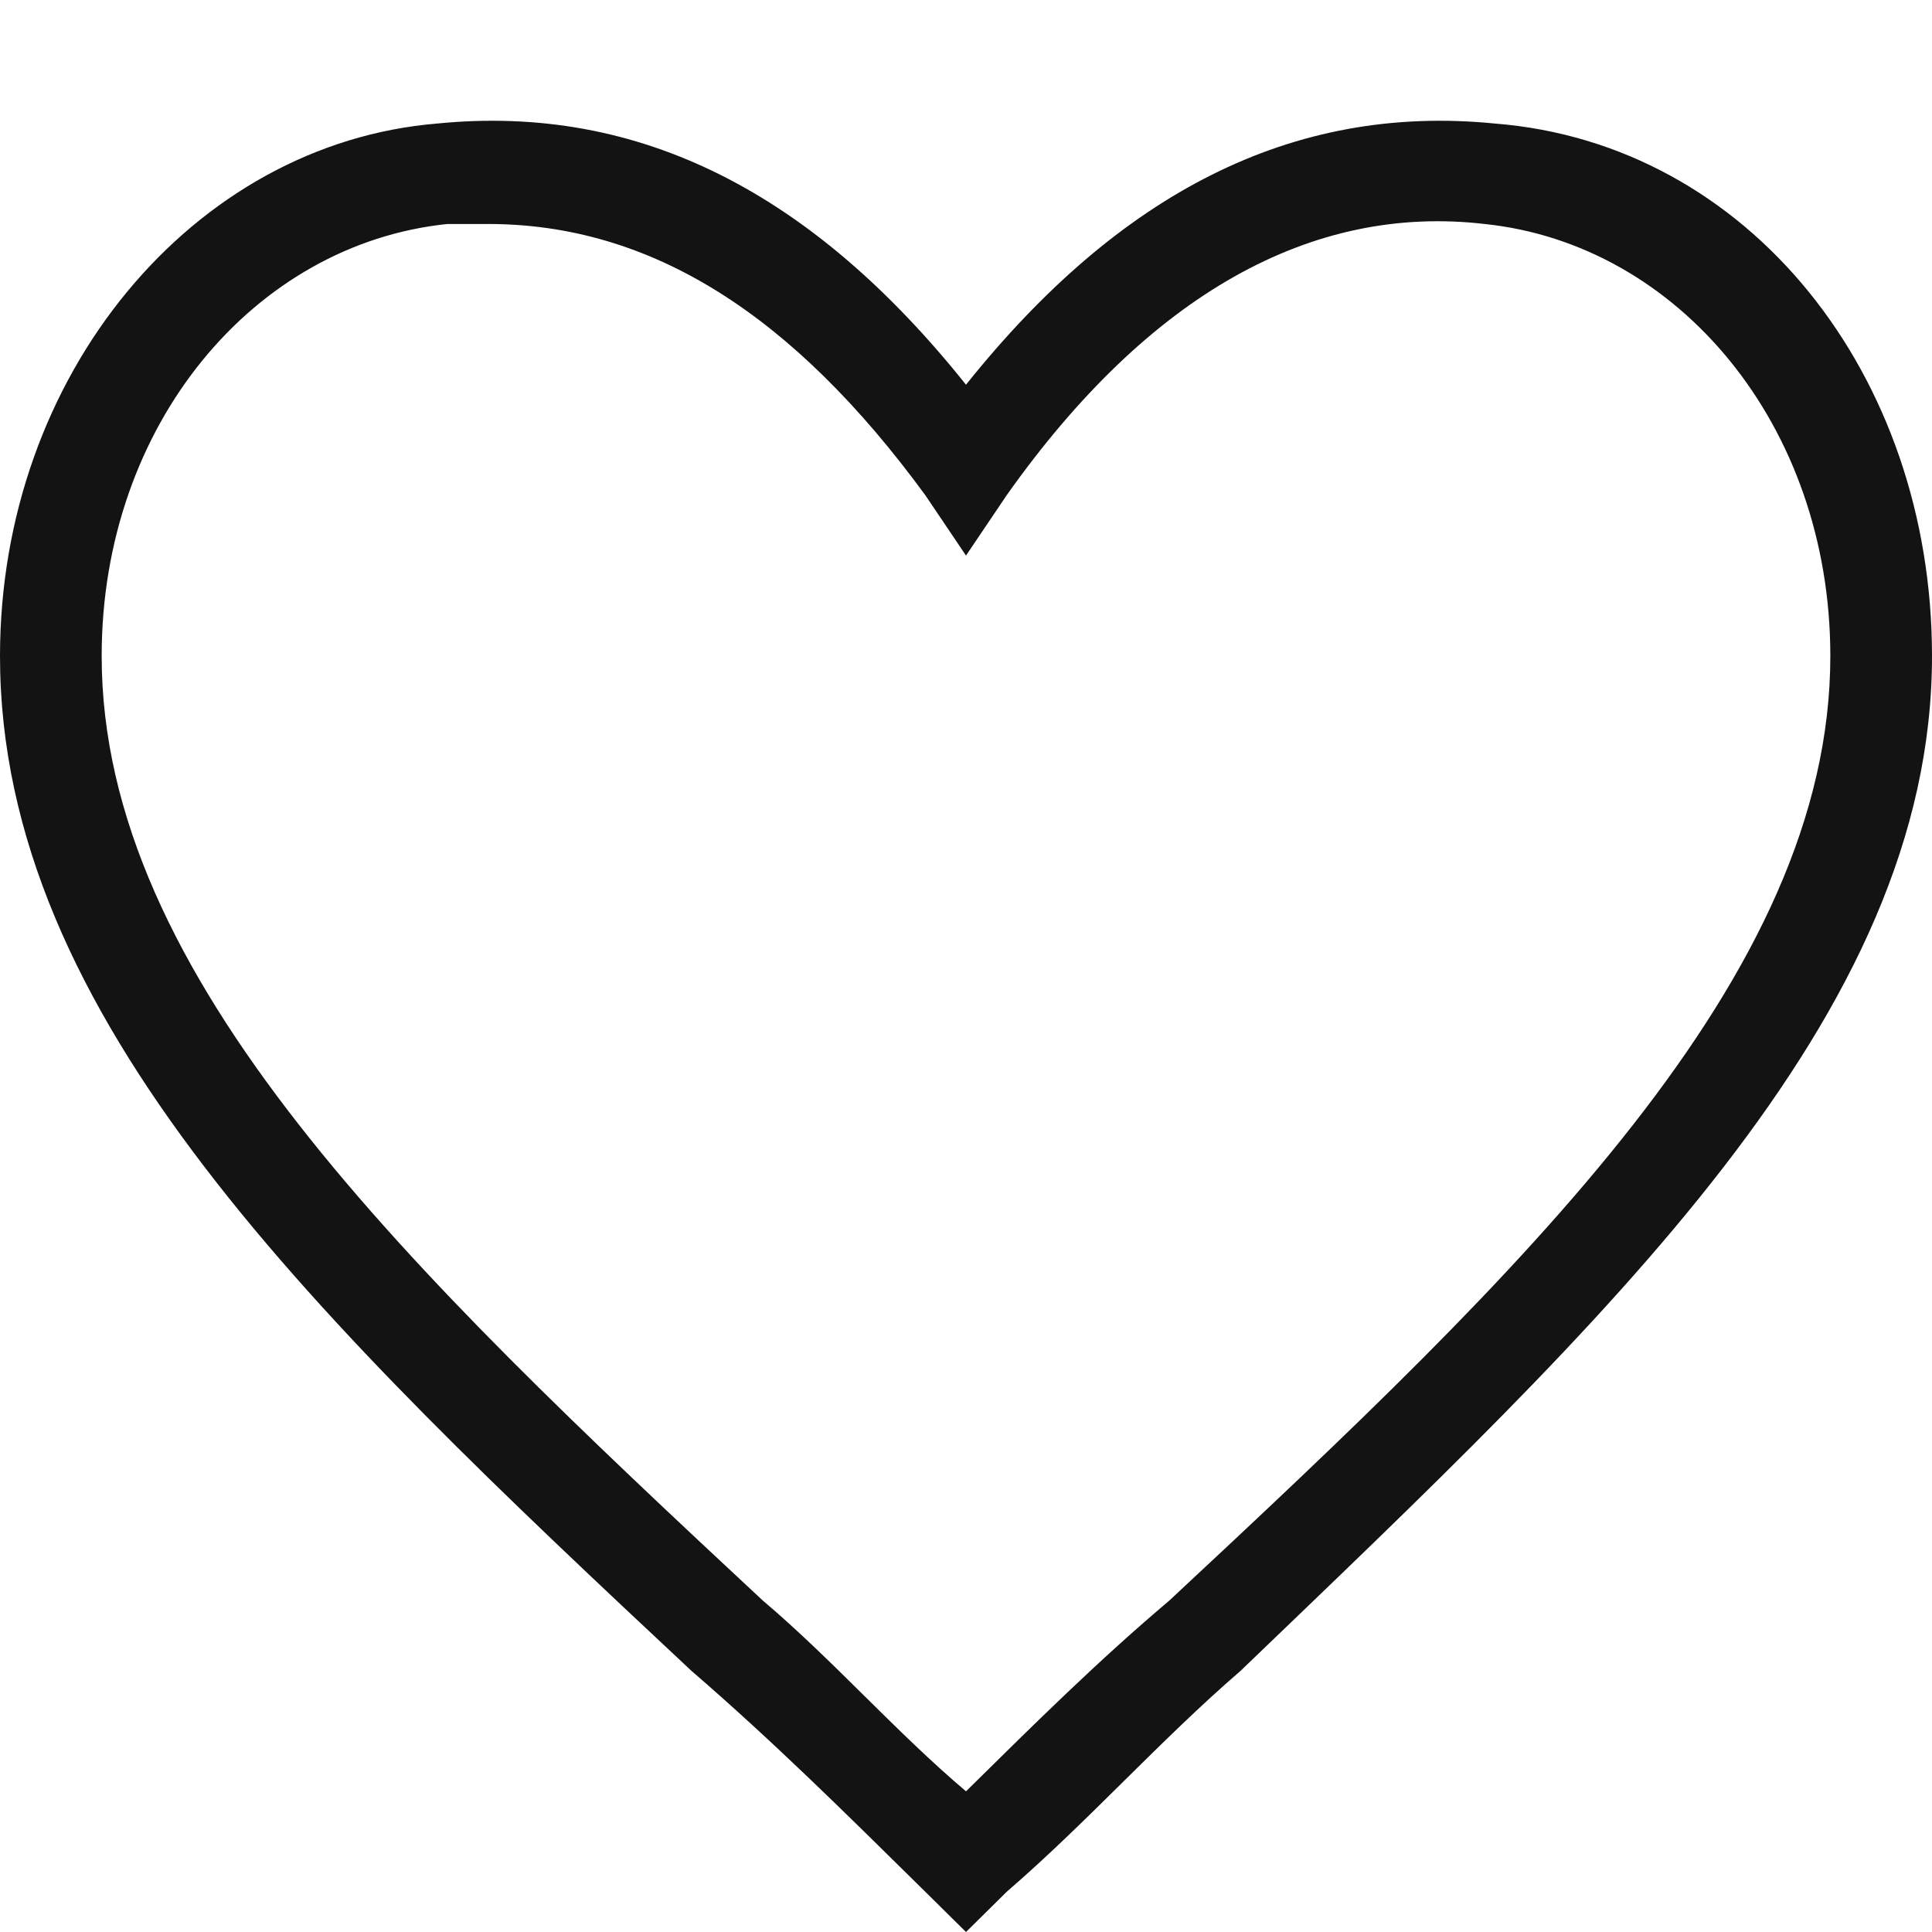 <svg width="16" height="16" viewBox="0 0 16 16" fill="none" xmlns="http://www.w3.org/2000/svg">
<path d="M8 16L7.663 15.667C6.989 15.002 6.4 14.419 5.726 13.837C2.611 10.924 0 8.428 0 5.433C0 3.103 1.6 1.189 3.621 1.023C5.305 0.856 6.737 1.605 8 3.186C9.263 1.606 10.695 0.856 12.379 1.023C14.484 1.189 16 3.103 16 5.433C16 8.428 13.305 10.924 10.274 13.837C9.6 14.419 9.011 15.085 8.337 15.667L8 16ZM4.042 1.855H3.705C2.105 2.02 0.842 3.519 0.842 5.433C0.842 8.095 3.368 10.508 6.316 13.254C6.906 13.754 7.411 14.336 8 14.835C8.59 14.253 9.095 13.753 9.684 13.255C12.632 10.508 15.158 8.095 15.158 5.433C15.158 3.519 13.895 2.021 12.295 1.855C10.863 1.688 9.515 2.437 8.337 4.101L8 4.601L7.663 4.101C6.568 2.604 5.39 1.855 4.043 1.855" fill="#131313"/>
</svg>
